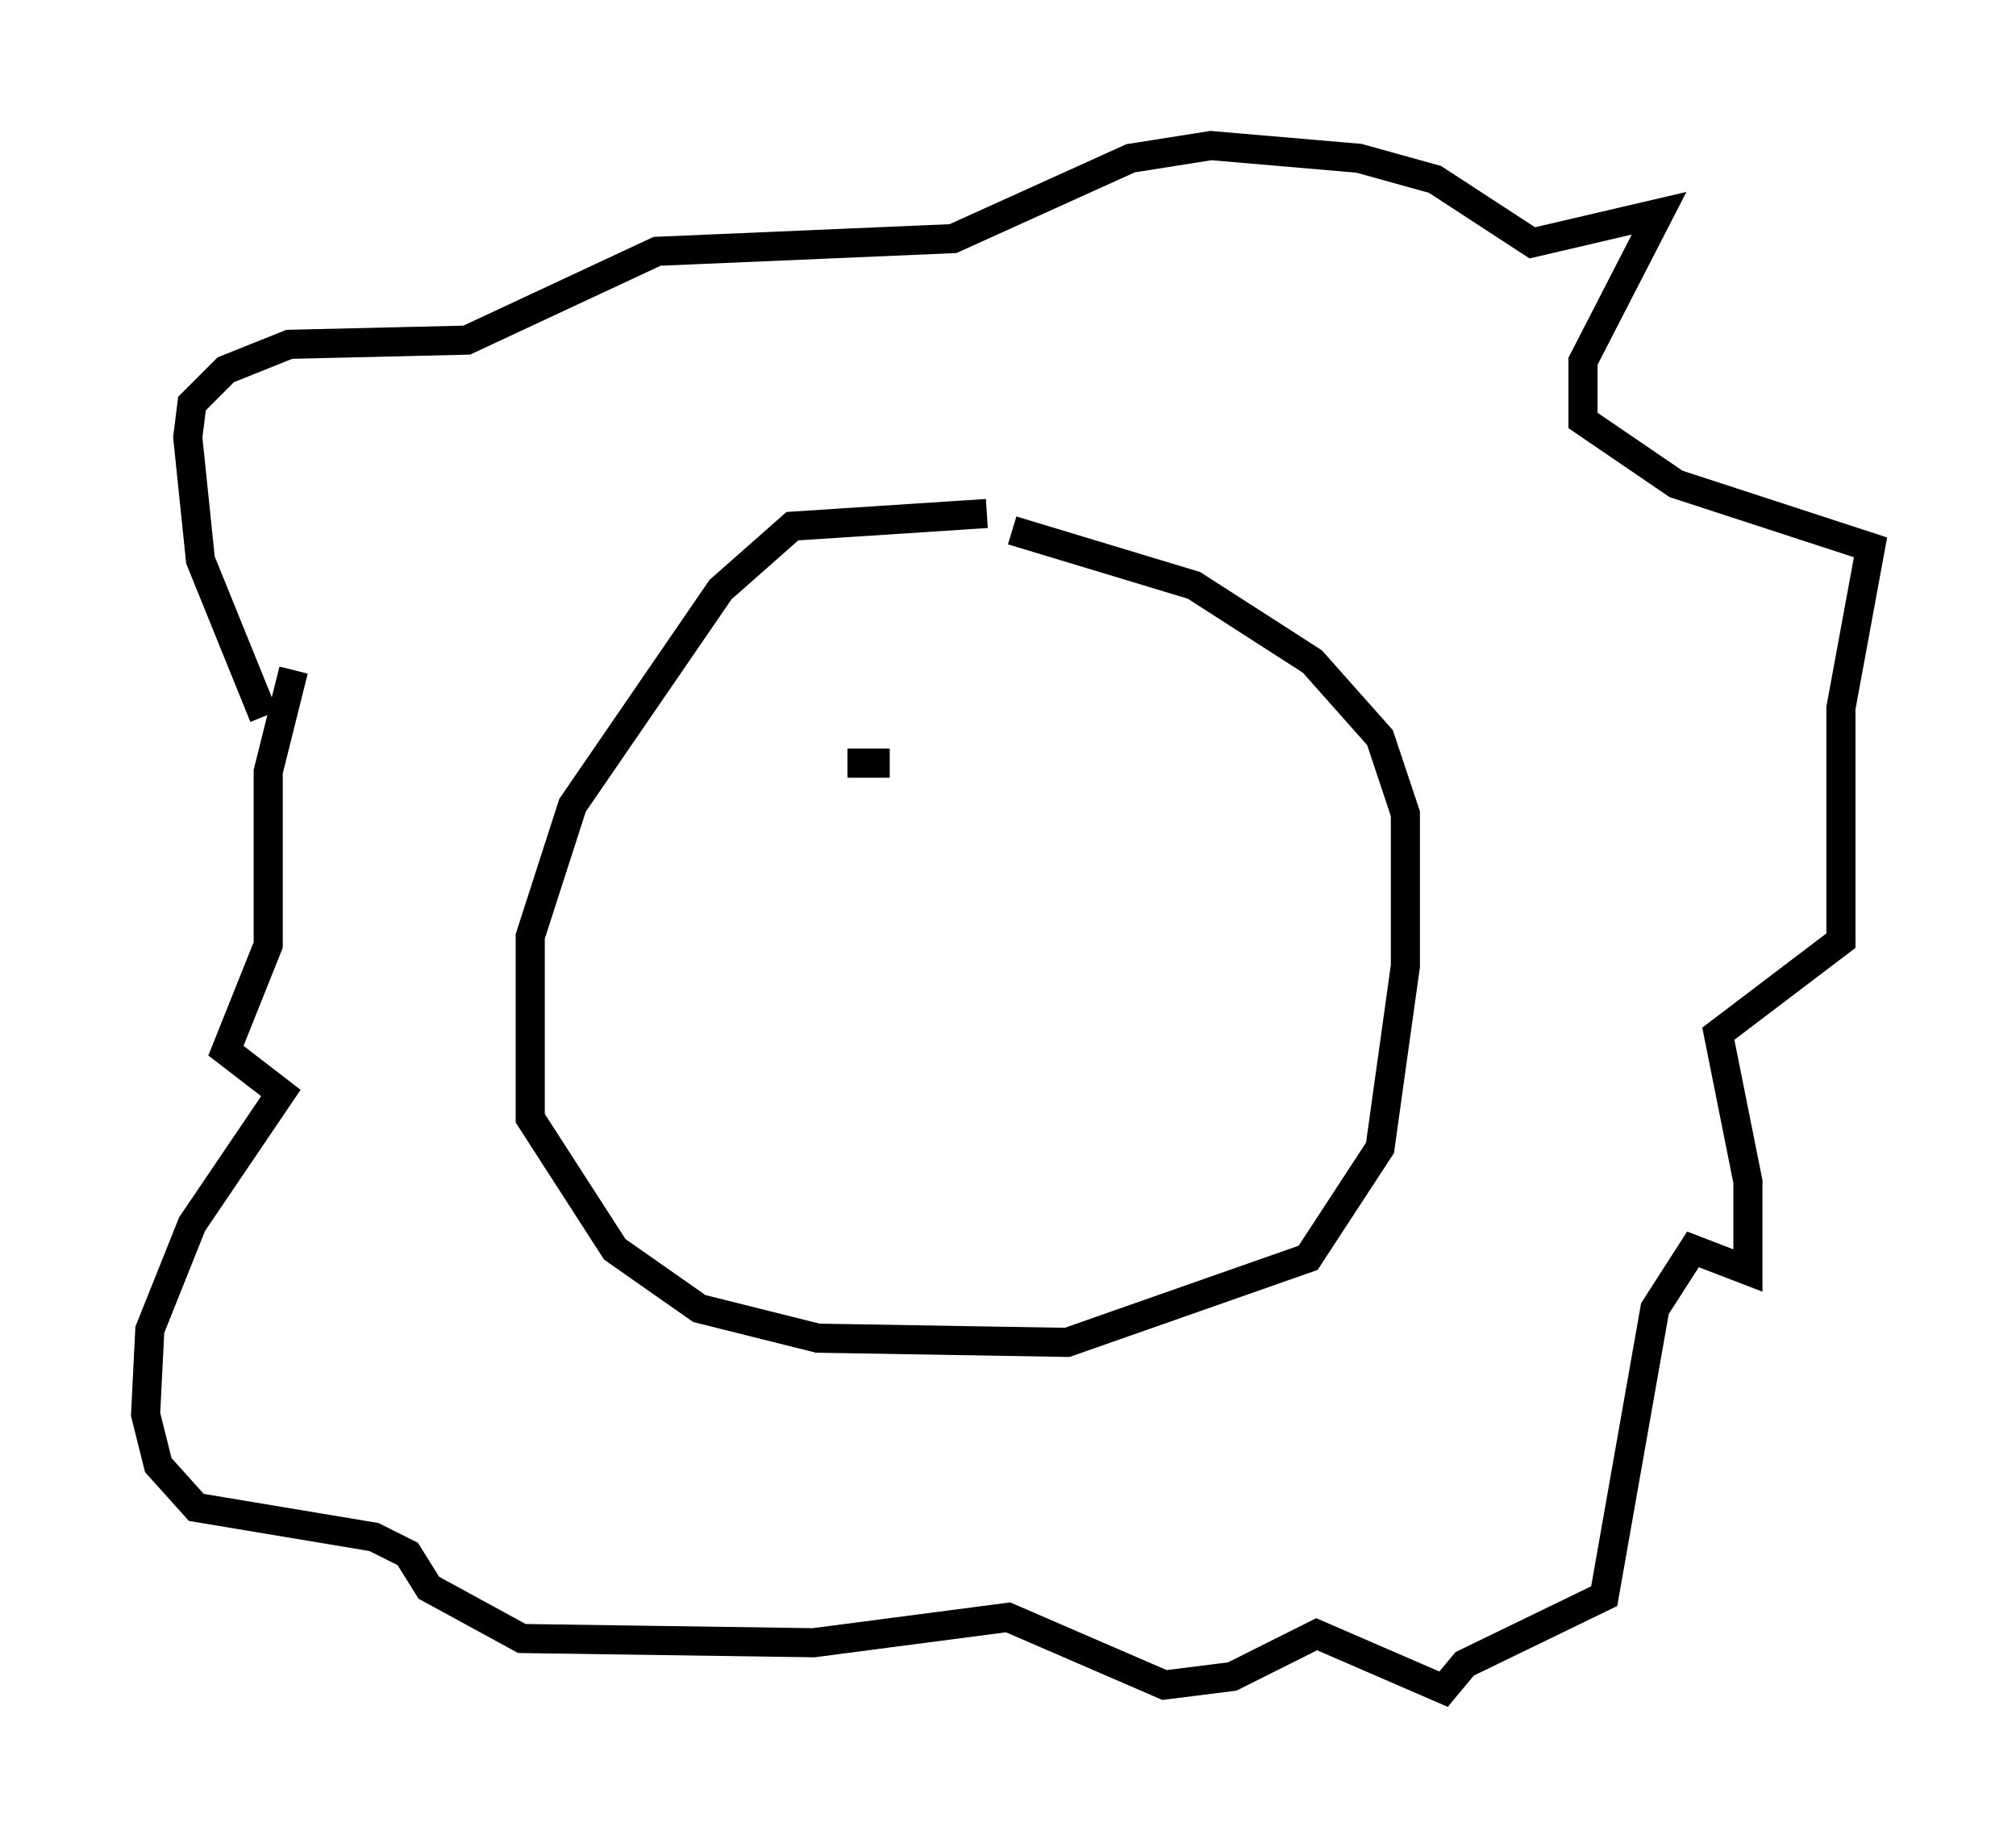 <?xml version="1.0" encoding="utf-8" ?>
<svg baseProfile="full" height="63.017" version="1.1" width="69.262" xmlns="http://www.w3.org/2000/svg" xmlns:ev="http://www.w3.org/2001/xml-events" xmlns:xlink="http://www.w3.org/1999/xlink"><defs /><rect fill="white" height="63.017" width="69.262" x="0" y="0" /><path d="M38.698, 18.654 m-4.793, -1.017 l-6.682, 0.436 -2.469, 2.179 l-5.084, 7.408 -1.453, 4.503 l0.0, 6.246 2.905, 4.503 l2.905, 2.034 4.067, 1.017 l8.57, 0.145 8.279, -2.905 l2.469, -3.777 0.872, -6.246 l0.0, -5.229 -0.872, -2.615 l-2.324, -2.615 -4.067, -2.615 l-6.246, -1.888 m-25.709, 6.391 l-2.179, -5.374 -0.436, -4.212 l0.145, -1.162 1.162, -1.162 l2.179, -0.872 6.101, -0.145 l6.536, -3.05 10.168, -0.436 l6.101, -2.76 2.76, -0.436 l5.084, 0.436 2.615, 0.726 l3.341, 2.179 4.358, -1.017 l-2.615, 5.084 0.0, 2.034 l3.196, 2.179 6.682, 2.179 l-1.017, 5.52 0.0, 7.989 l-4.212, 3.196 1.017, 5.084 l0.0, 3.05 -1.888, -0.726 l-1.307, 2.034 -1.743, 9.877 l-4.793, 2.324 -0.726, 0.872 l-4.358, -1.888 -2.905, 1.453 l-2.324, 0.291 -5.374, -2.324 l-6.682, 0.872 -10.022, -0.145 l-3.196, -1.743 -0.726, -1.162 l-1.162, -0.581 -6.101, -1.017 l-1.307, -1.453 -0.436, -1.743 l0.145, -2.905 1.453, -3.631 l3.05, -4.503 -1.888, -1.453 l1.453, -3.631 0.0, -5.955 l0.872, -3.486 m19.028, 3.196 l1.453, 0.0 " fill="none" stroke="black" stroke-width="1" /></svg>